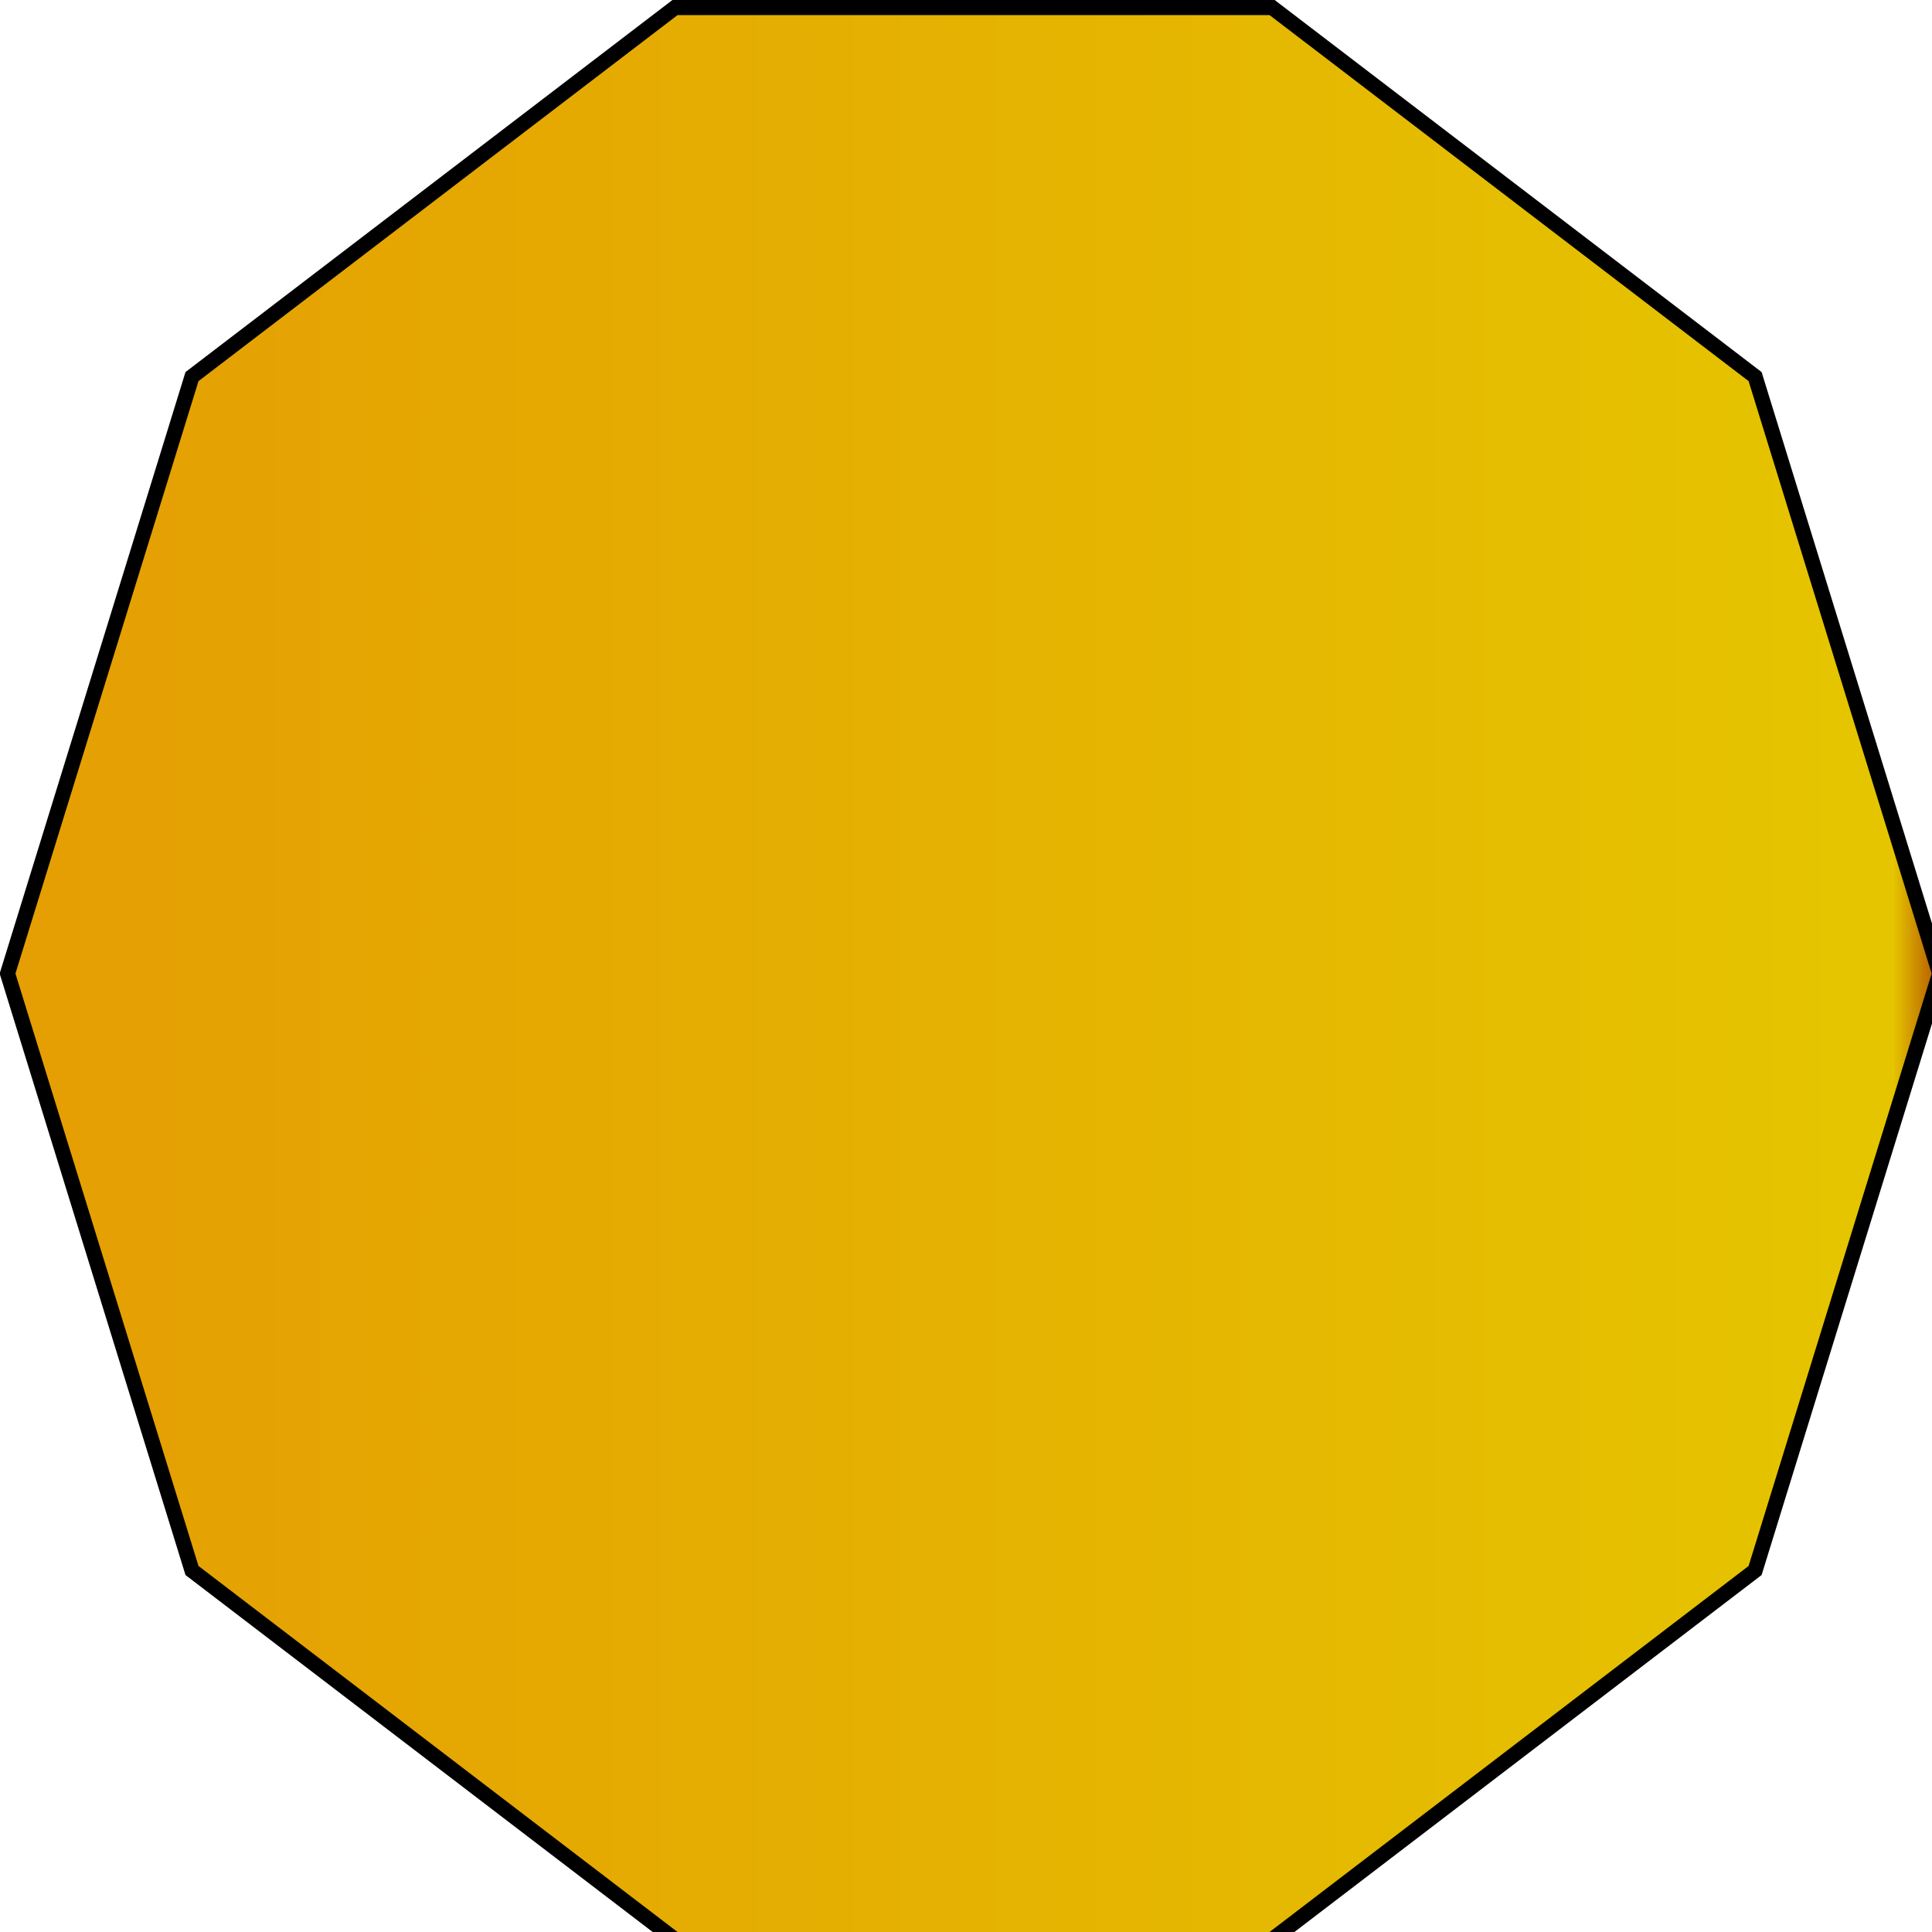<?xml version="1.0" encoding="utf-8"?>
<!-- Generator: Adobe Illustrator 26.2.1, SVG Export Plug-In . SVG Version: 6.00 Build 0)  -->
<svg version="1.1" id="Layer_1" xmlns="http://www.w3.org/2000/svg" xmlns:xlink="http://www.w3.org/1999/xlink" x="0px" y="0px"
	 viewBox="0 0 128 128" style="enable-background:new 0 0 128 128;" xml:space="preserve">
<style type="text/css">
	.st0{fill:url(#SVGID_1_);stroke:#000000;stroke-miterlimit:10;}
</style>
<linearGradient id="SVGID_1_" gradientUnits="userSpaceOnUse" x1="0.5" y1="64.5" x2="128.5" y2="64.5">
	<stop  offset="0" style="stop-color:#FF7300"/>
	<stop  offset="0" style="stop-color:#F97C01"/>
	<stop  offset="0" style="stop-color:#EA9602"/>
	<stop  offset="0" style="stop-color:#E59E03"/>
	<stop  offset="0.976" style="stop-color:#E5C500"/>
	<stop  offset="0.994" style="stop-color:#BF6F00"/>
</linearGradient>
<polygon class="st0" points="84.28,0.5 44.72,0.5 12.72,24.95 0.5,64.5 12.72,104.05 44.72,128.5 84.28,128.5 116.28,104.05 
	128.5,64.5 116.28,24.95 "/>
</svg>
